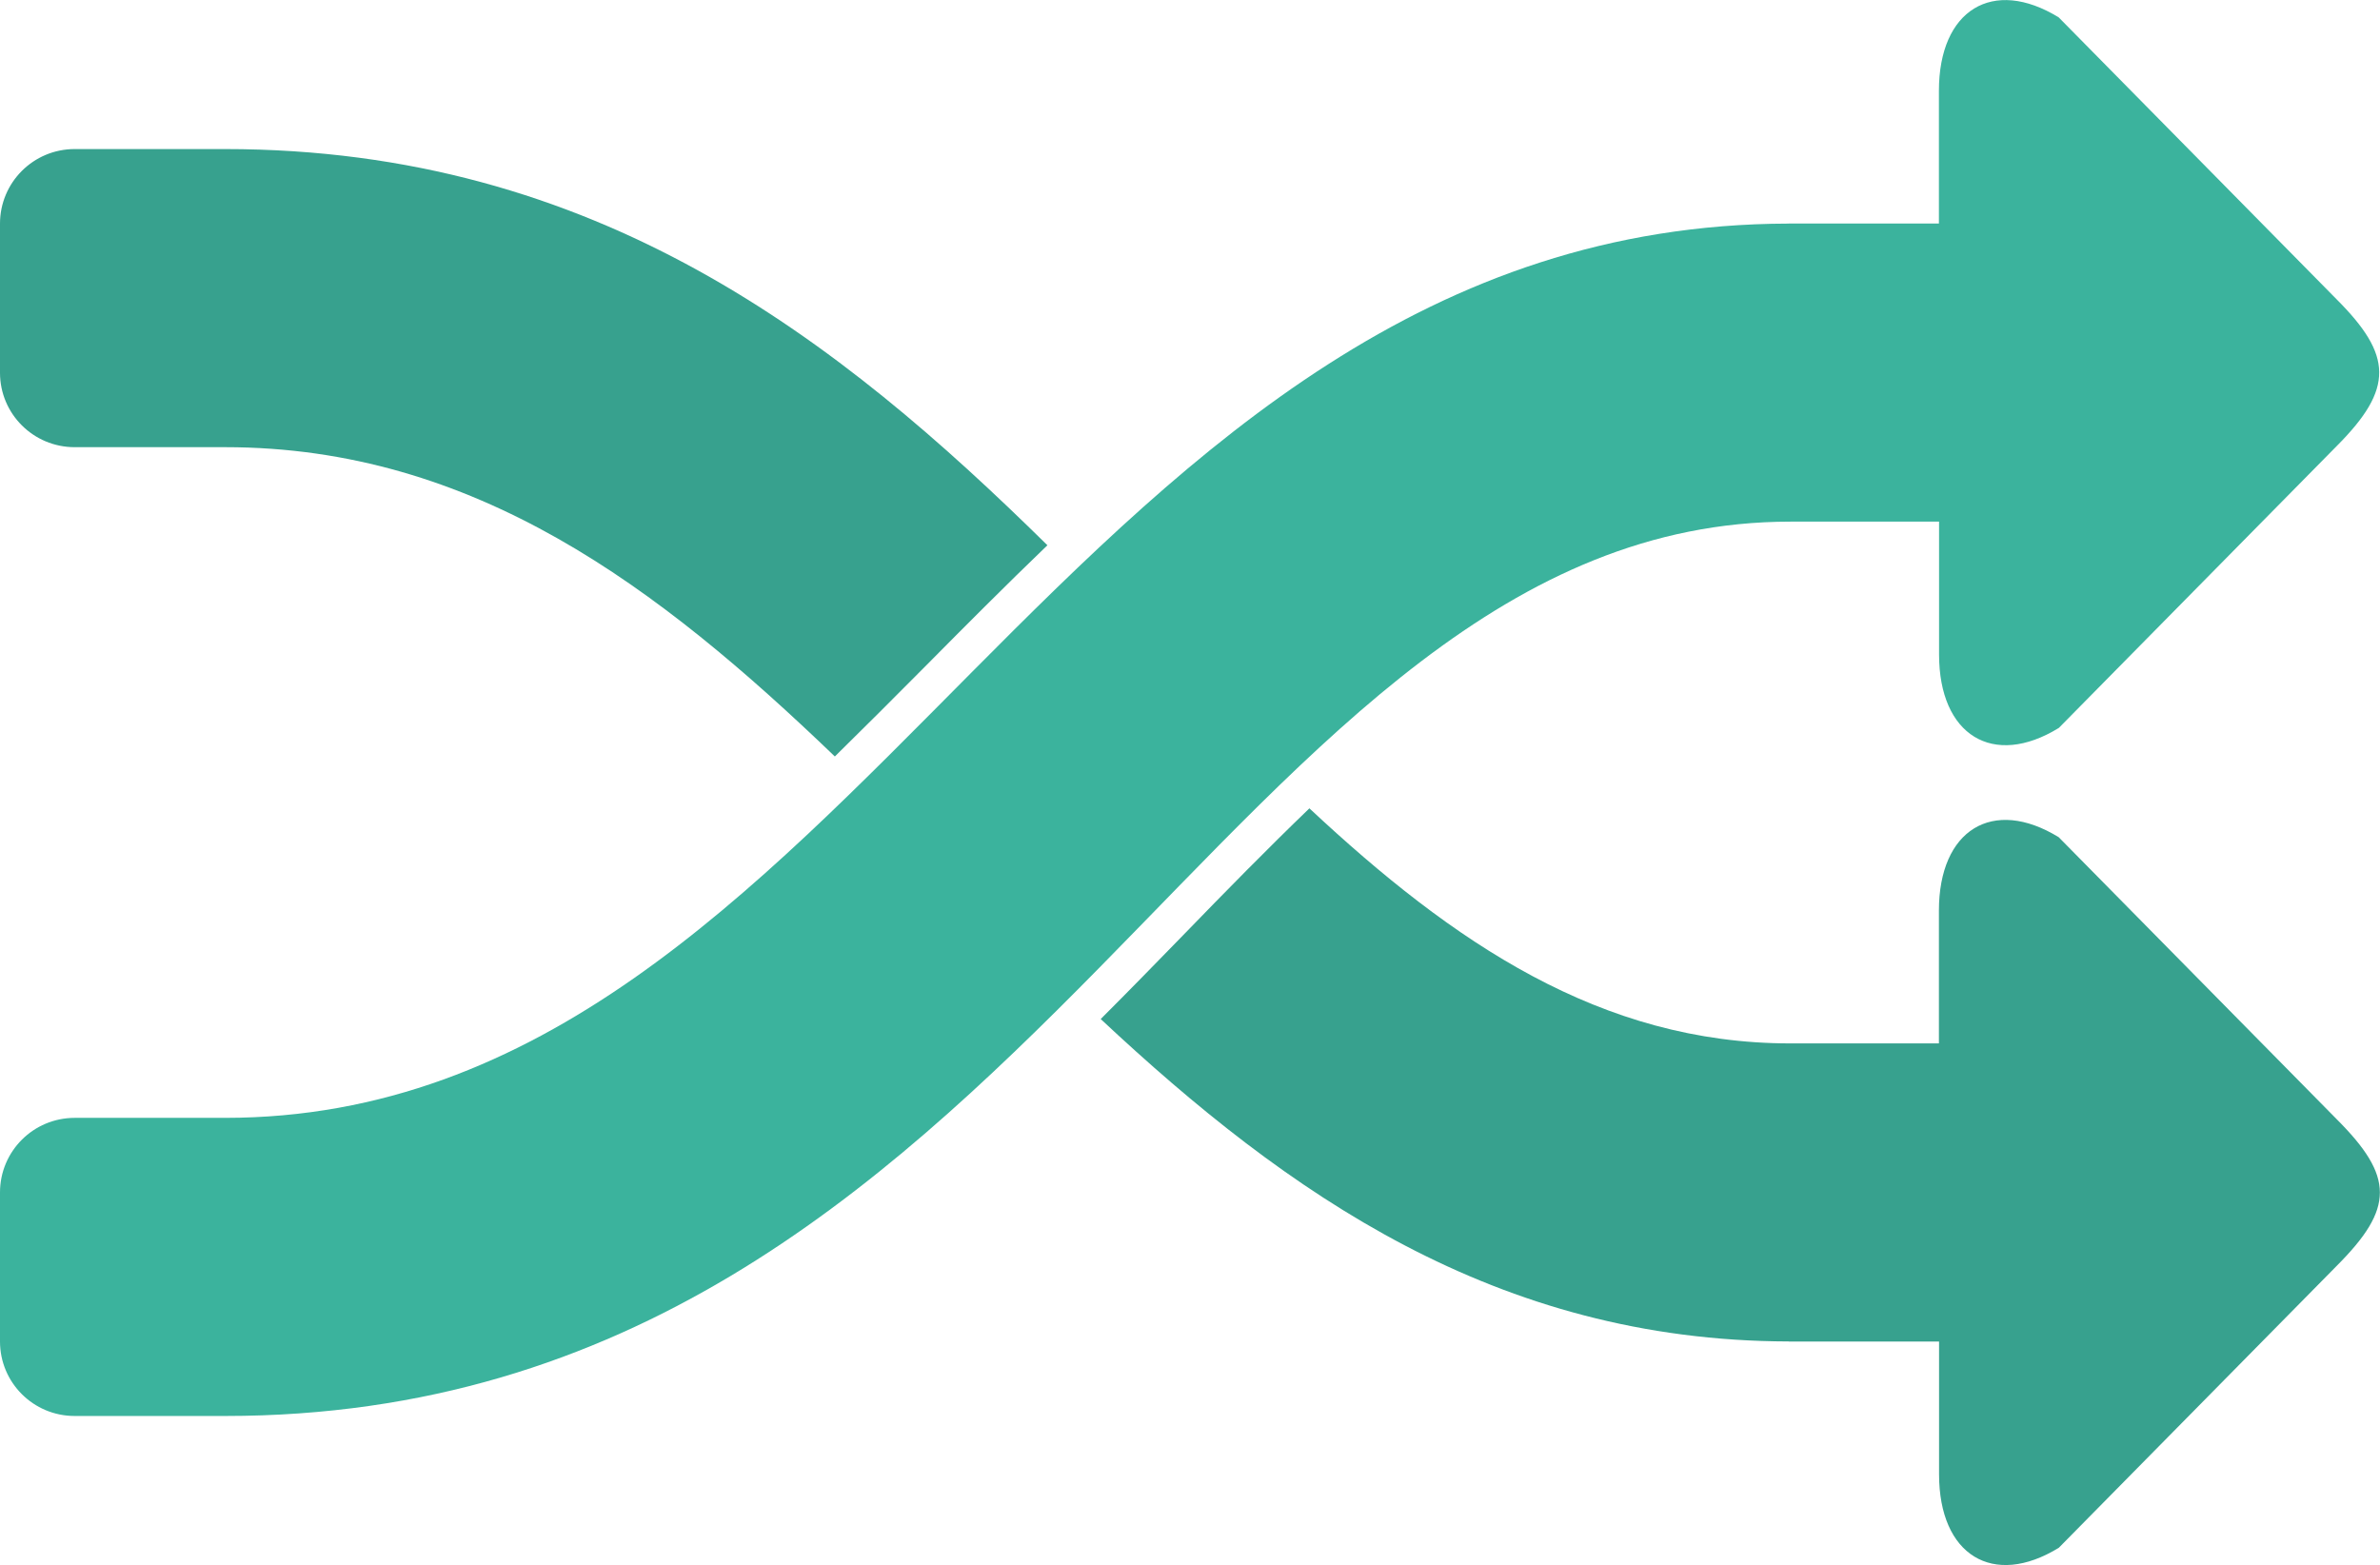 <svg xmlns="http://www.w3.org/2000/svg" width="31.932" height="21"><path fill="#3BB39D" d="M31.348 4.014l-3.727-3.781c-.885-.543-1.607-.1-1.607.986v1.78h-2.014l-.004.001c-9.676.021-12.52 11.999-20.979 11.999h-2.015c-.554 0-1.002.448-1.002 1.001v1.999c0 .553.448 1 1.002 1h2.018c10.807 0 13.433-12 21.002-12h1.994v1.782c0 1.085.724 1.529 1.607.986l3.727-3.781c.774-.775.75-1.22-.002-1.972z"/><g fill="#37A18E"><path d="M31.348 15.014l-3.727-3.781c-.885-.543-1.607-.099-1.607.986v1.781h-1.994c-2.543 0-4.527-1.355-6.452-3.154-.559.538-1.119 1.109-1.697 1.705-.36.37-.728.747-1.103 1.122 2.506 2.345 5.306 4.317 9.229 4.326l.005.001h2.014v1.782c0 1.085.724 1.528 1.607.985l3.727-3.781c.774-.775.774-1.197-.002-1.972zM1.002 6h2.018c3.35 0 5.819 1.881 8.181 4.15.4-.393.8-.793 1.202-1.198.543-.548 1.091-1.099 1.65-1.636-2.796-2.754-6.043-5.316-11.035-5.316h-2.016c-.554 0-1.002.448-1.002 1.001v2c0 .552.448.999 1.002.999z"/></g></svg>